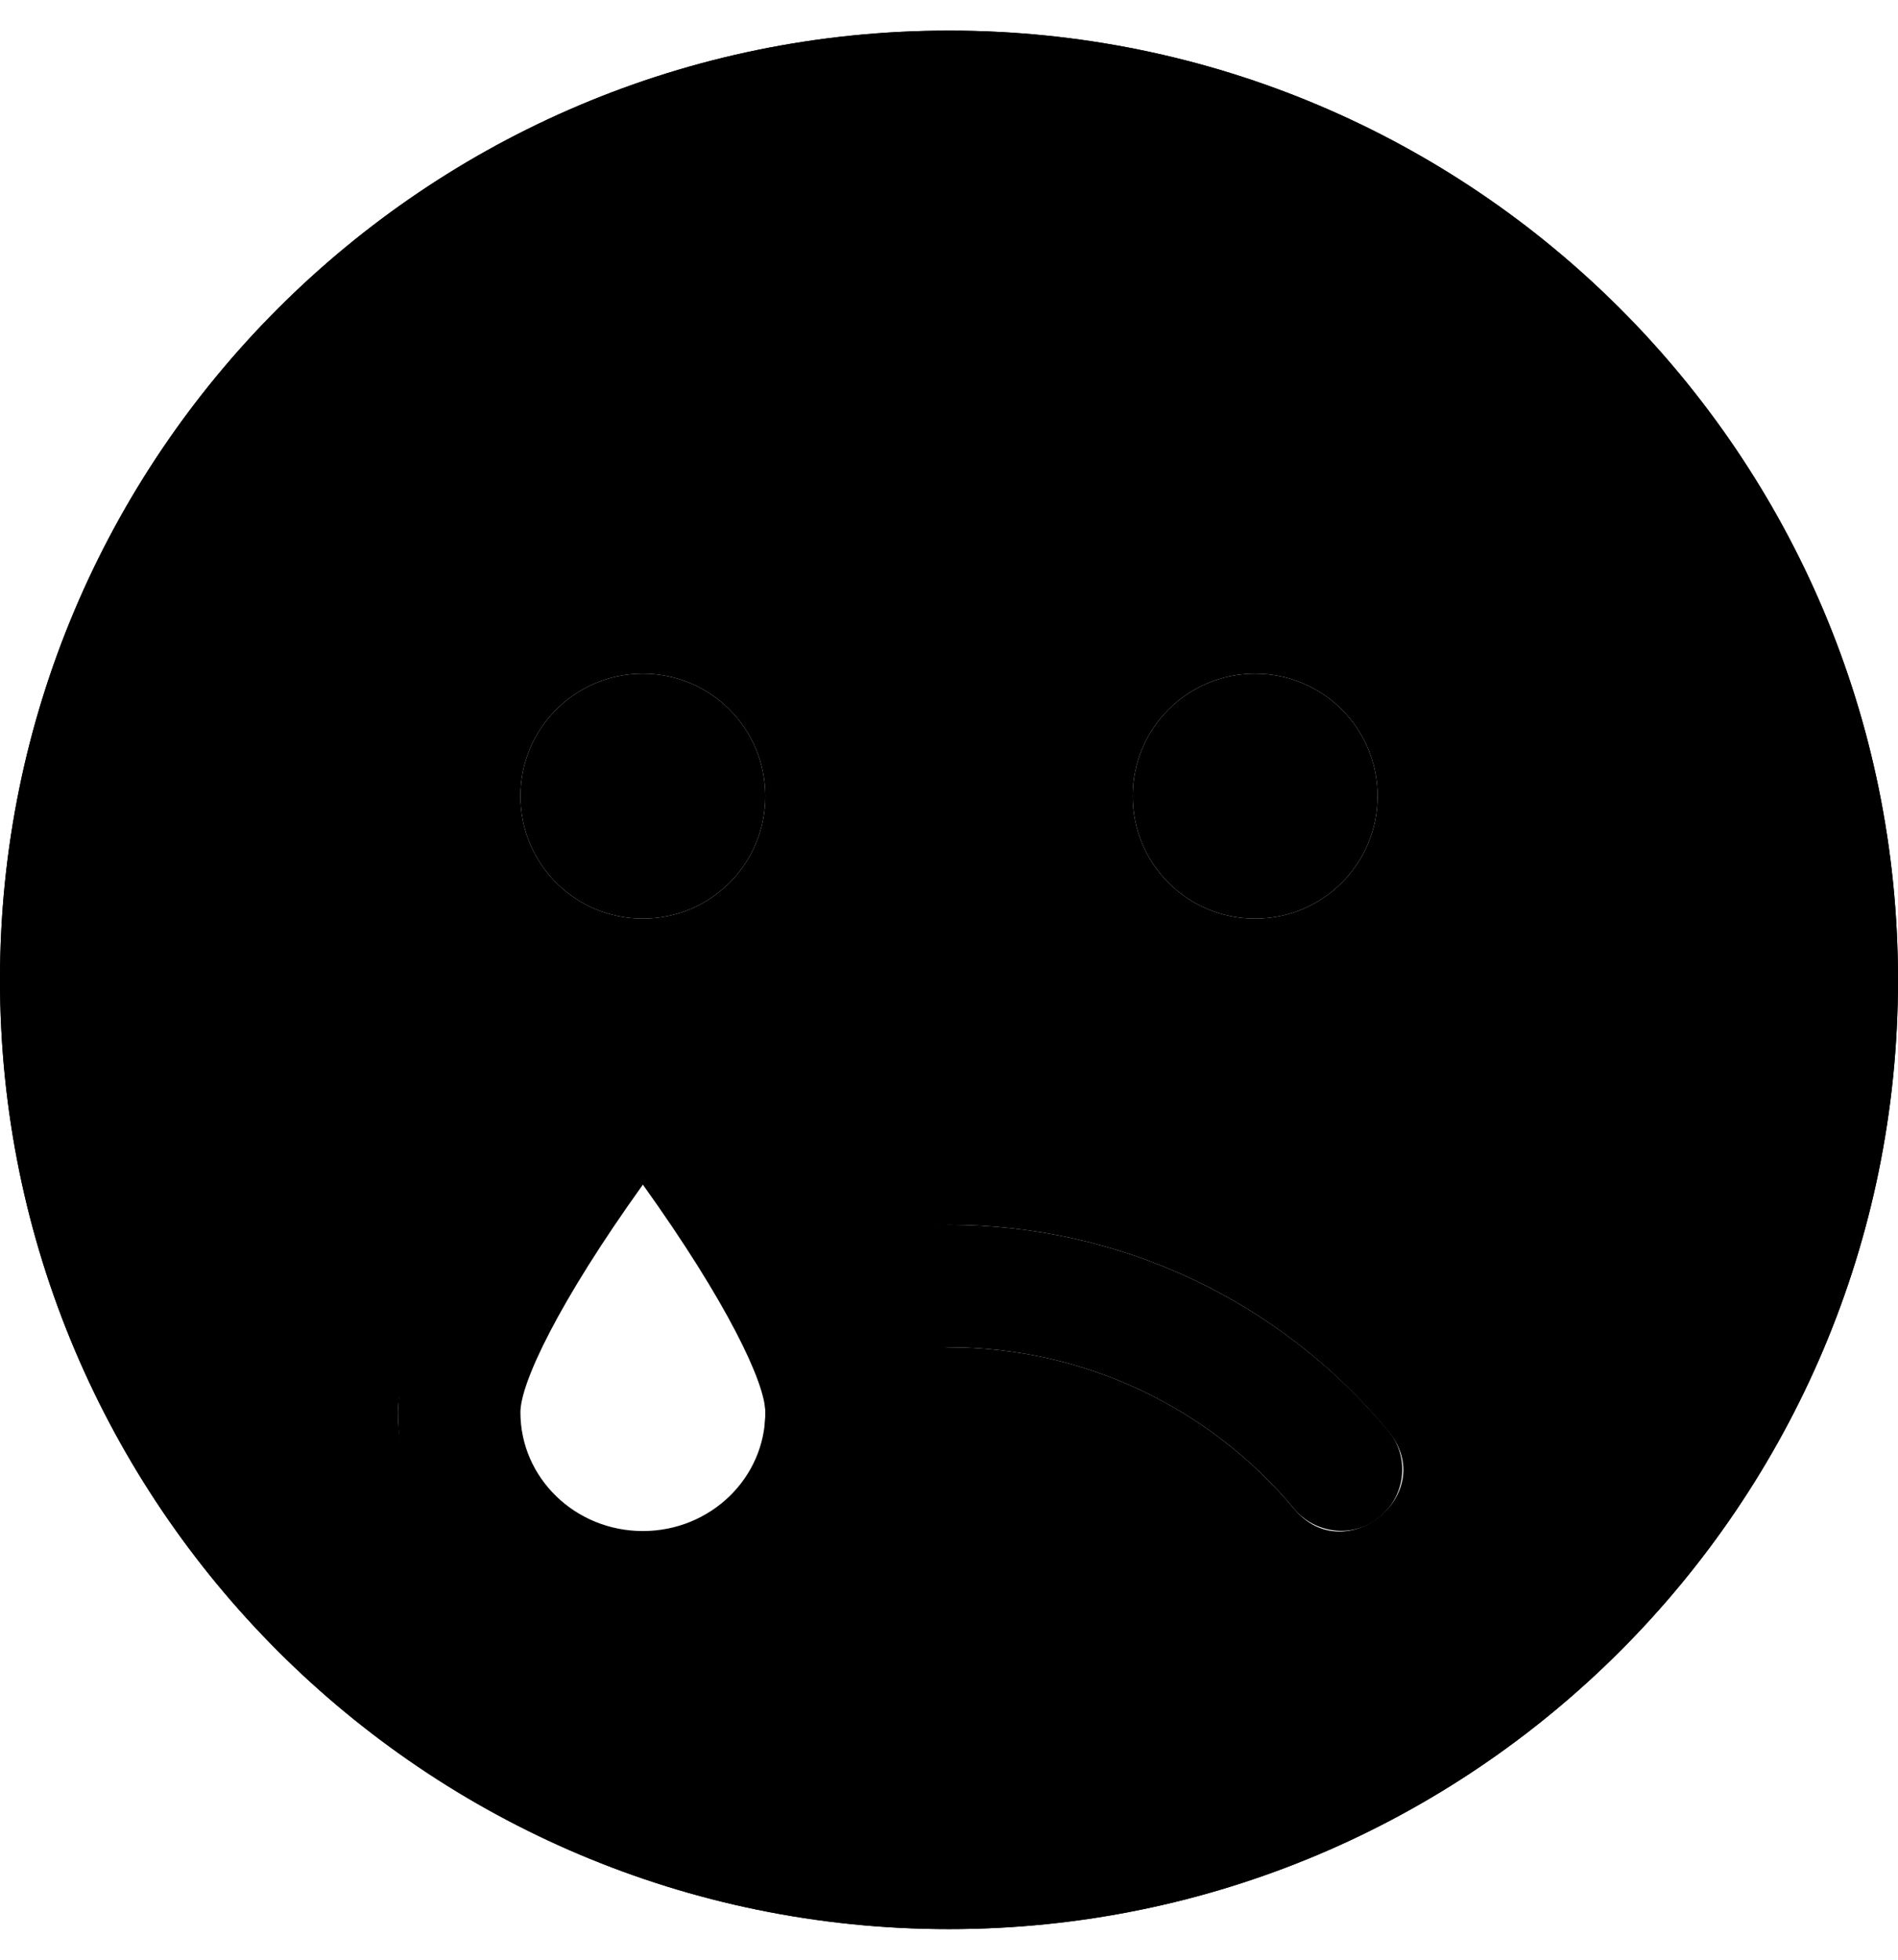 <svg xmlns="http://www.w3.org/2000/svg" viewBox="0 0 496 512">
<path class="off" d="M168 240c17.7 0 32-14.3 32-32s-14.3-32-32-32-32 14.3-32 32 14.3 32 32 32zm160 0c17.7 0 32-14.3 32-32s-14.3-32-32-32-32 14.3-32 32 14.3 32 32 32zM248 8C111 8 0 119 0 256s111 248 248 248 248-111 248-248S385 8 248 8zm0 464c-119.1 0-216-96.9-216-216S128.9 40 248 40s216 96.9 216 216-96.9 216-216 216zm0-152c-11.2 0-22 1.7-32.7 4.1-7.2-12.6-16.1-26.5-28.1-42.4-9-12.1-29.4-12-38.4 0-29.7 39.6-44.8 69-44.8 87.3 0 34.7 28.7 63 64 63s64-28.3 64-63c0-4.4-1-9.5-2.7-15.1 6.1-1.2 12.3-1.9 18.7-1.9 34.9 0 67.8 15.4 90.2 42.2 5.3 6.4 15.4 8 22.5 2 6.8-5.7 7.7-15.8 2-22.5C334.2 339.6 292.4 320 248 320zm-80 80c-17.7 0-32-13.9-32-31 0-7.7 10-28.8 32-59.5 22 30.7 32 51.8 32 59.5 0 17.1-14.3 31-32 31z"/>
<path class="on" d="M248 8C111 8 0 119 0 256s111 248 248 248 248-111 248-248S385 8 248 8zm80 168c17.7 0 32 14.3 32 32s-14.3 32-32 32-32-14.3-32-32 14.3-32 32-32zM152 416c-26.5 0-48-21-48-47 0-20 28.5-60.4 41.6-77.8 3.2-4.3 9.6-4.3 12.8 0C171.5 308.6 200 349 200 369c0 26-21.5 47-48 47zm16-176c-17.7 0-32-14.3-32-32s14.3-32 32-32 32 14.3 32 32-14.3 32-32 32zm170.2 154.2C315.8 367.4 282.9 352 248 352c-21.2 0-21.2-32 0-32 44.4 0 86.3 19.6 114.7 53.8 13.8 16.4-11.2 36.5-24.5 20.4z"/>
</svg>
